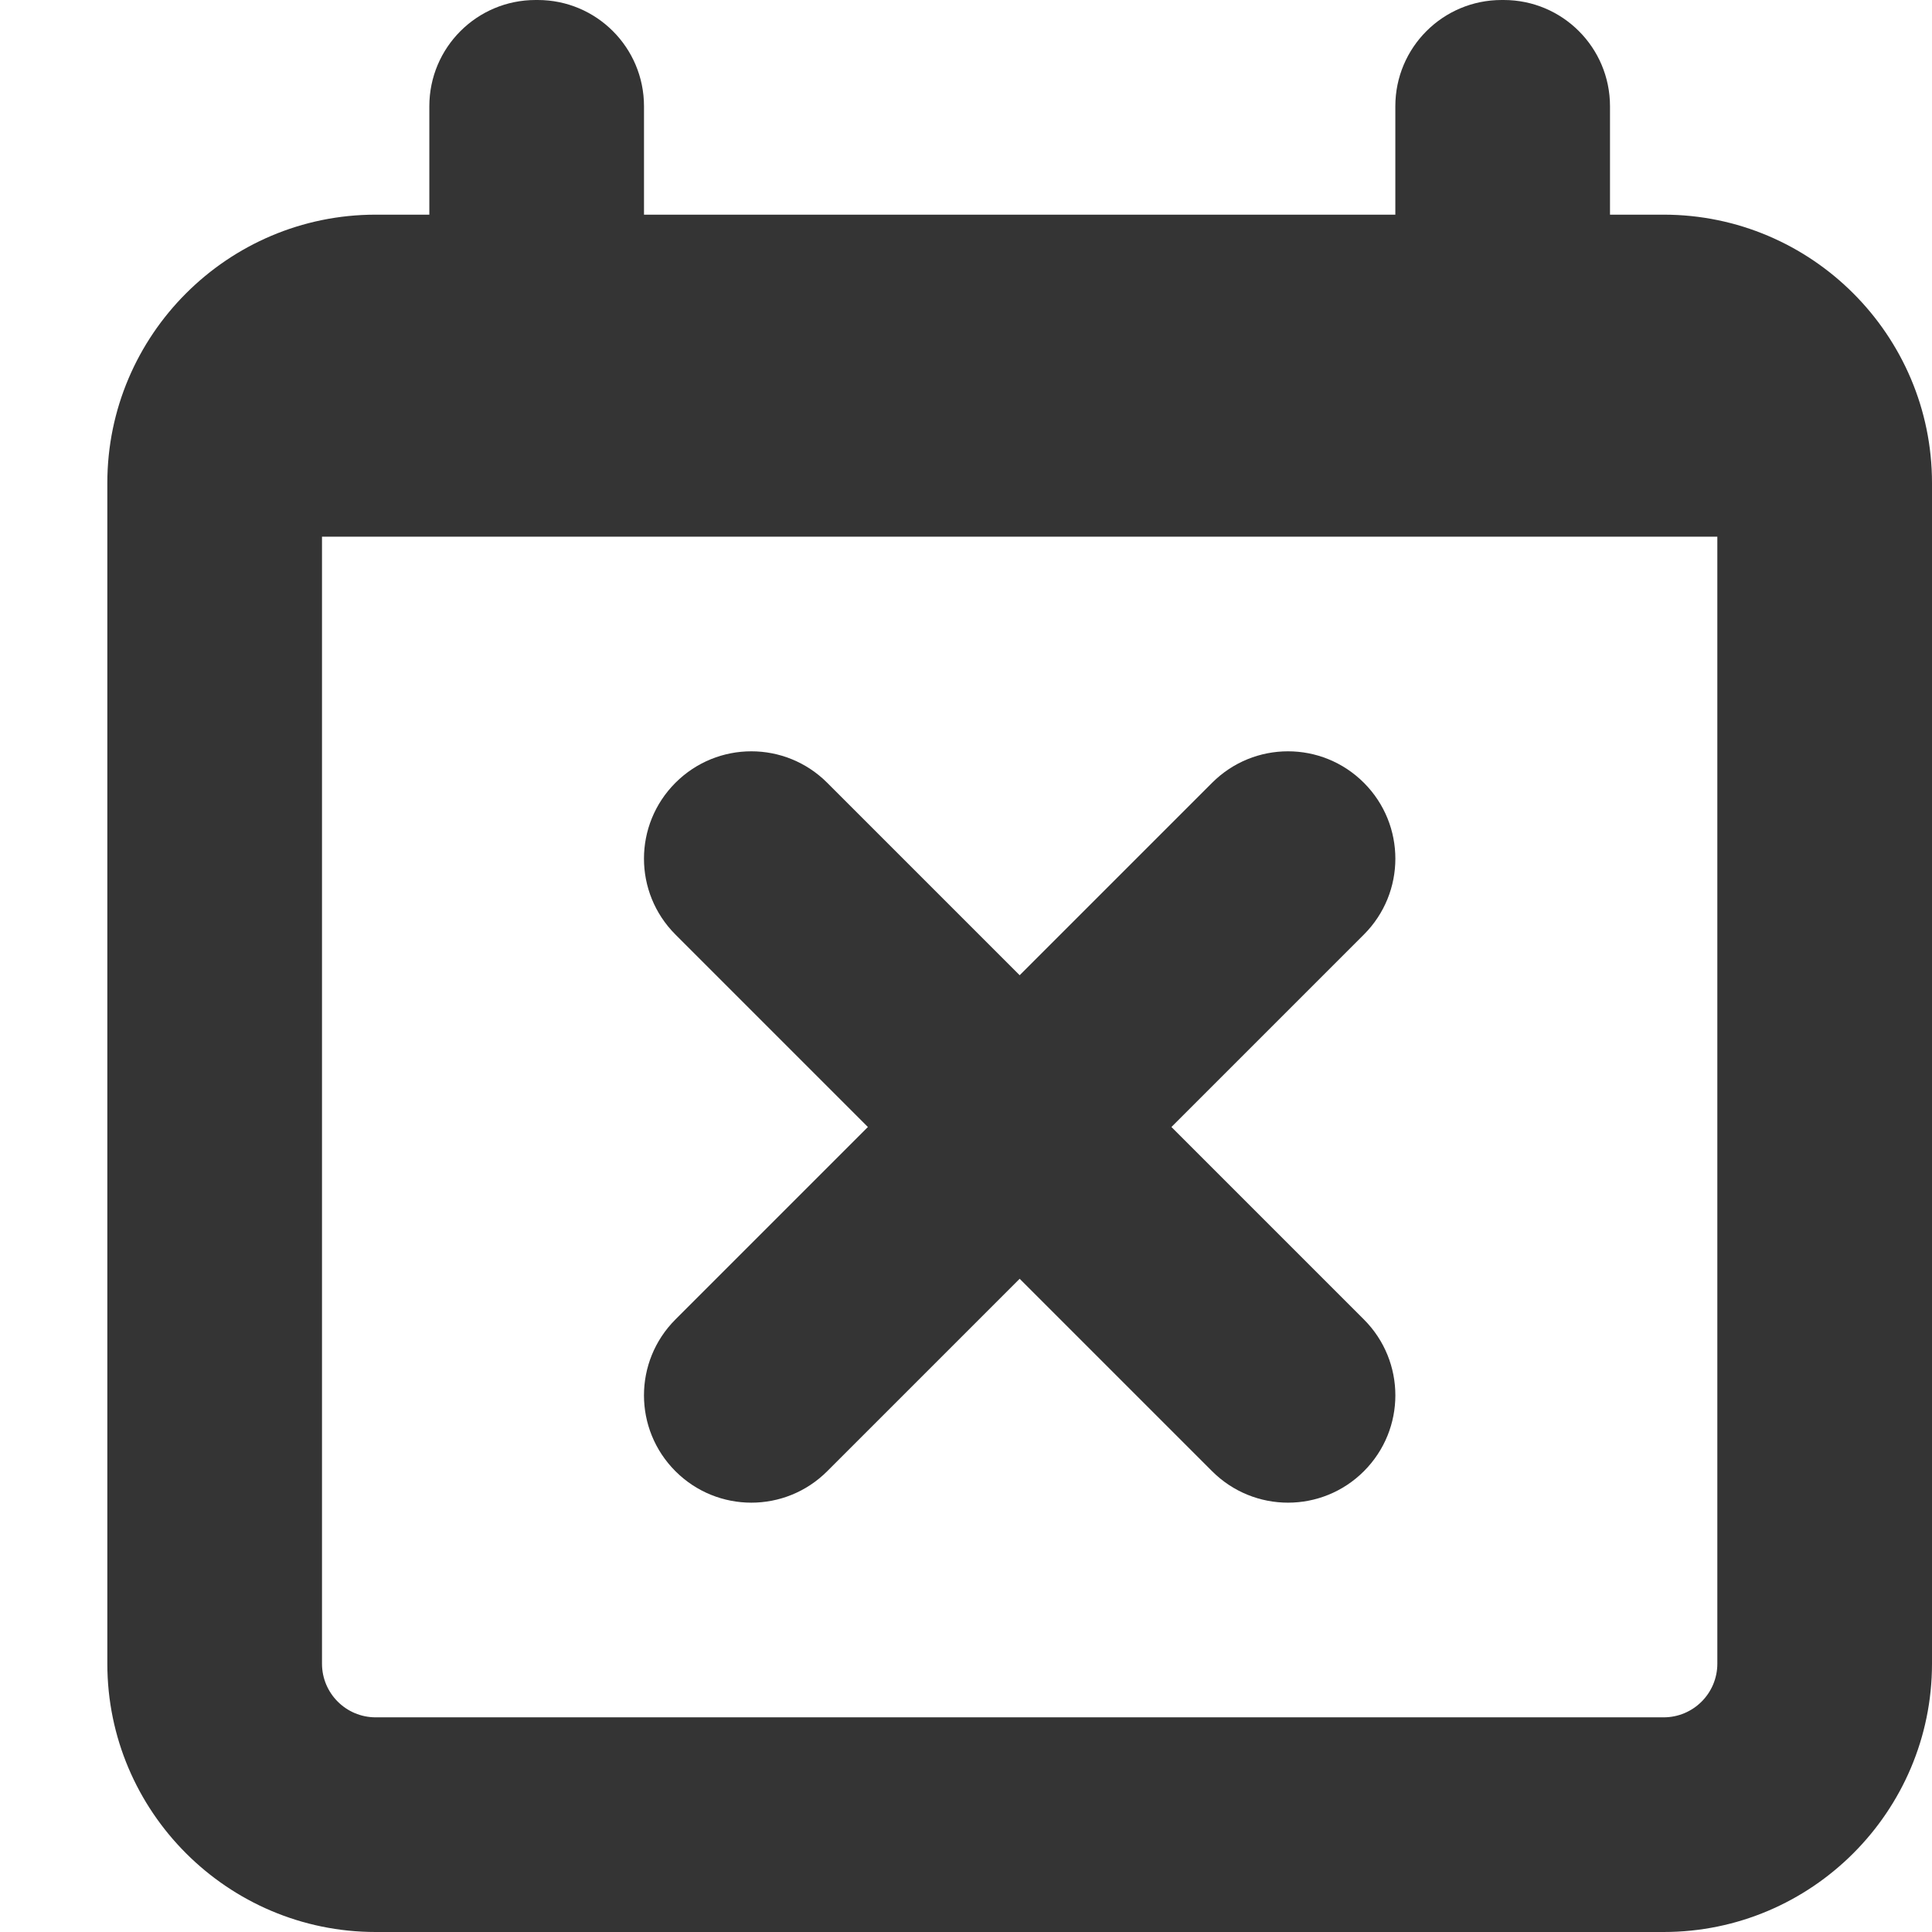 <svg width="18" height="18" viewBox="0 0 18 18" xmlns="http://www.w3.org/2000/svg" xmlns:sketch="http://www.bohemiancoding.com/sketch/ns"><title>HCM-button-icon-calendar</title><desc>Created with Sketch.</desc><path d="M15.5 2h-.5v-1.01c0-.547-.443-.99-.99-.99h-.02c-.547 0-.99.443-.99.99v1.01h-7v-1.01c0-.547-.443-.99-.99-.99h-.02c-.547 0-.99.443-.99.99v1.01h-.5c-1.378 0-2.5 1.122-2.5 2.5v11c0 1.378 1.122 2.5 2.5 2.5h12c1.378 0 2.5-1.122 2.5-2.5v-11c0-1.378-1.122-2.5-2.5-2.5zm.5 13.5c0 .276-.224.5-.5.5h-12c-.276 0-.5-.224-.5-.5v-10.5h13v10.5zm-3.293-8.207c-.391-.391-1.023-.391-1.414 0l-1.793 1.793-1.793-1.793c-.391-.391-1.023-.391-1.414 0s-.391 1.023 0 1.414l1.793 1.793-1.793 1.793c-.391.391-.391 1.023 0 1.414.195.195.451.293.707.293.256 0 .512-.098.707-.293l1.793-1.793 1.793 1.793c.195.195.451.293.707.293.256 0 .512-.098.707-.293.391-.391.391-1.023 0-1.414l-1.793-1.793 1.793-1.793c.391-.391.391-1.023 0-1.414" sketch:type="MSShapeGroup" fill="#343434"/></svg>
